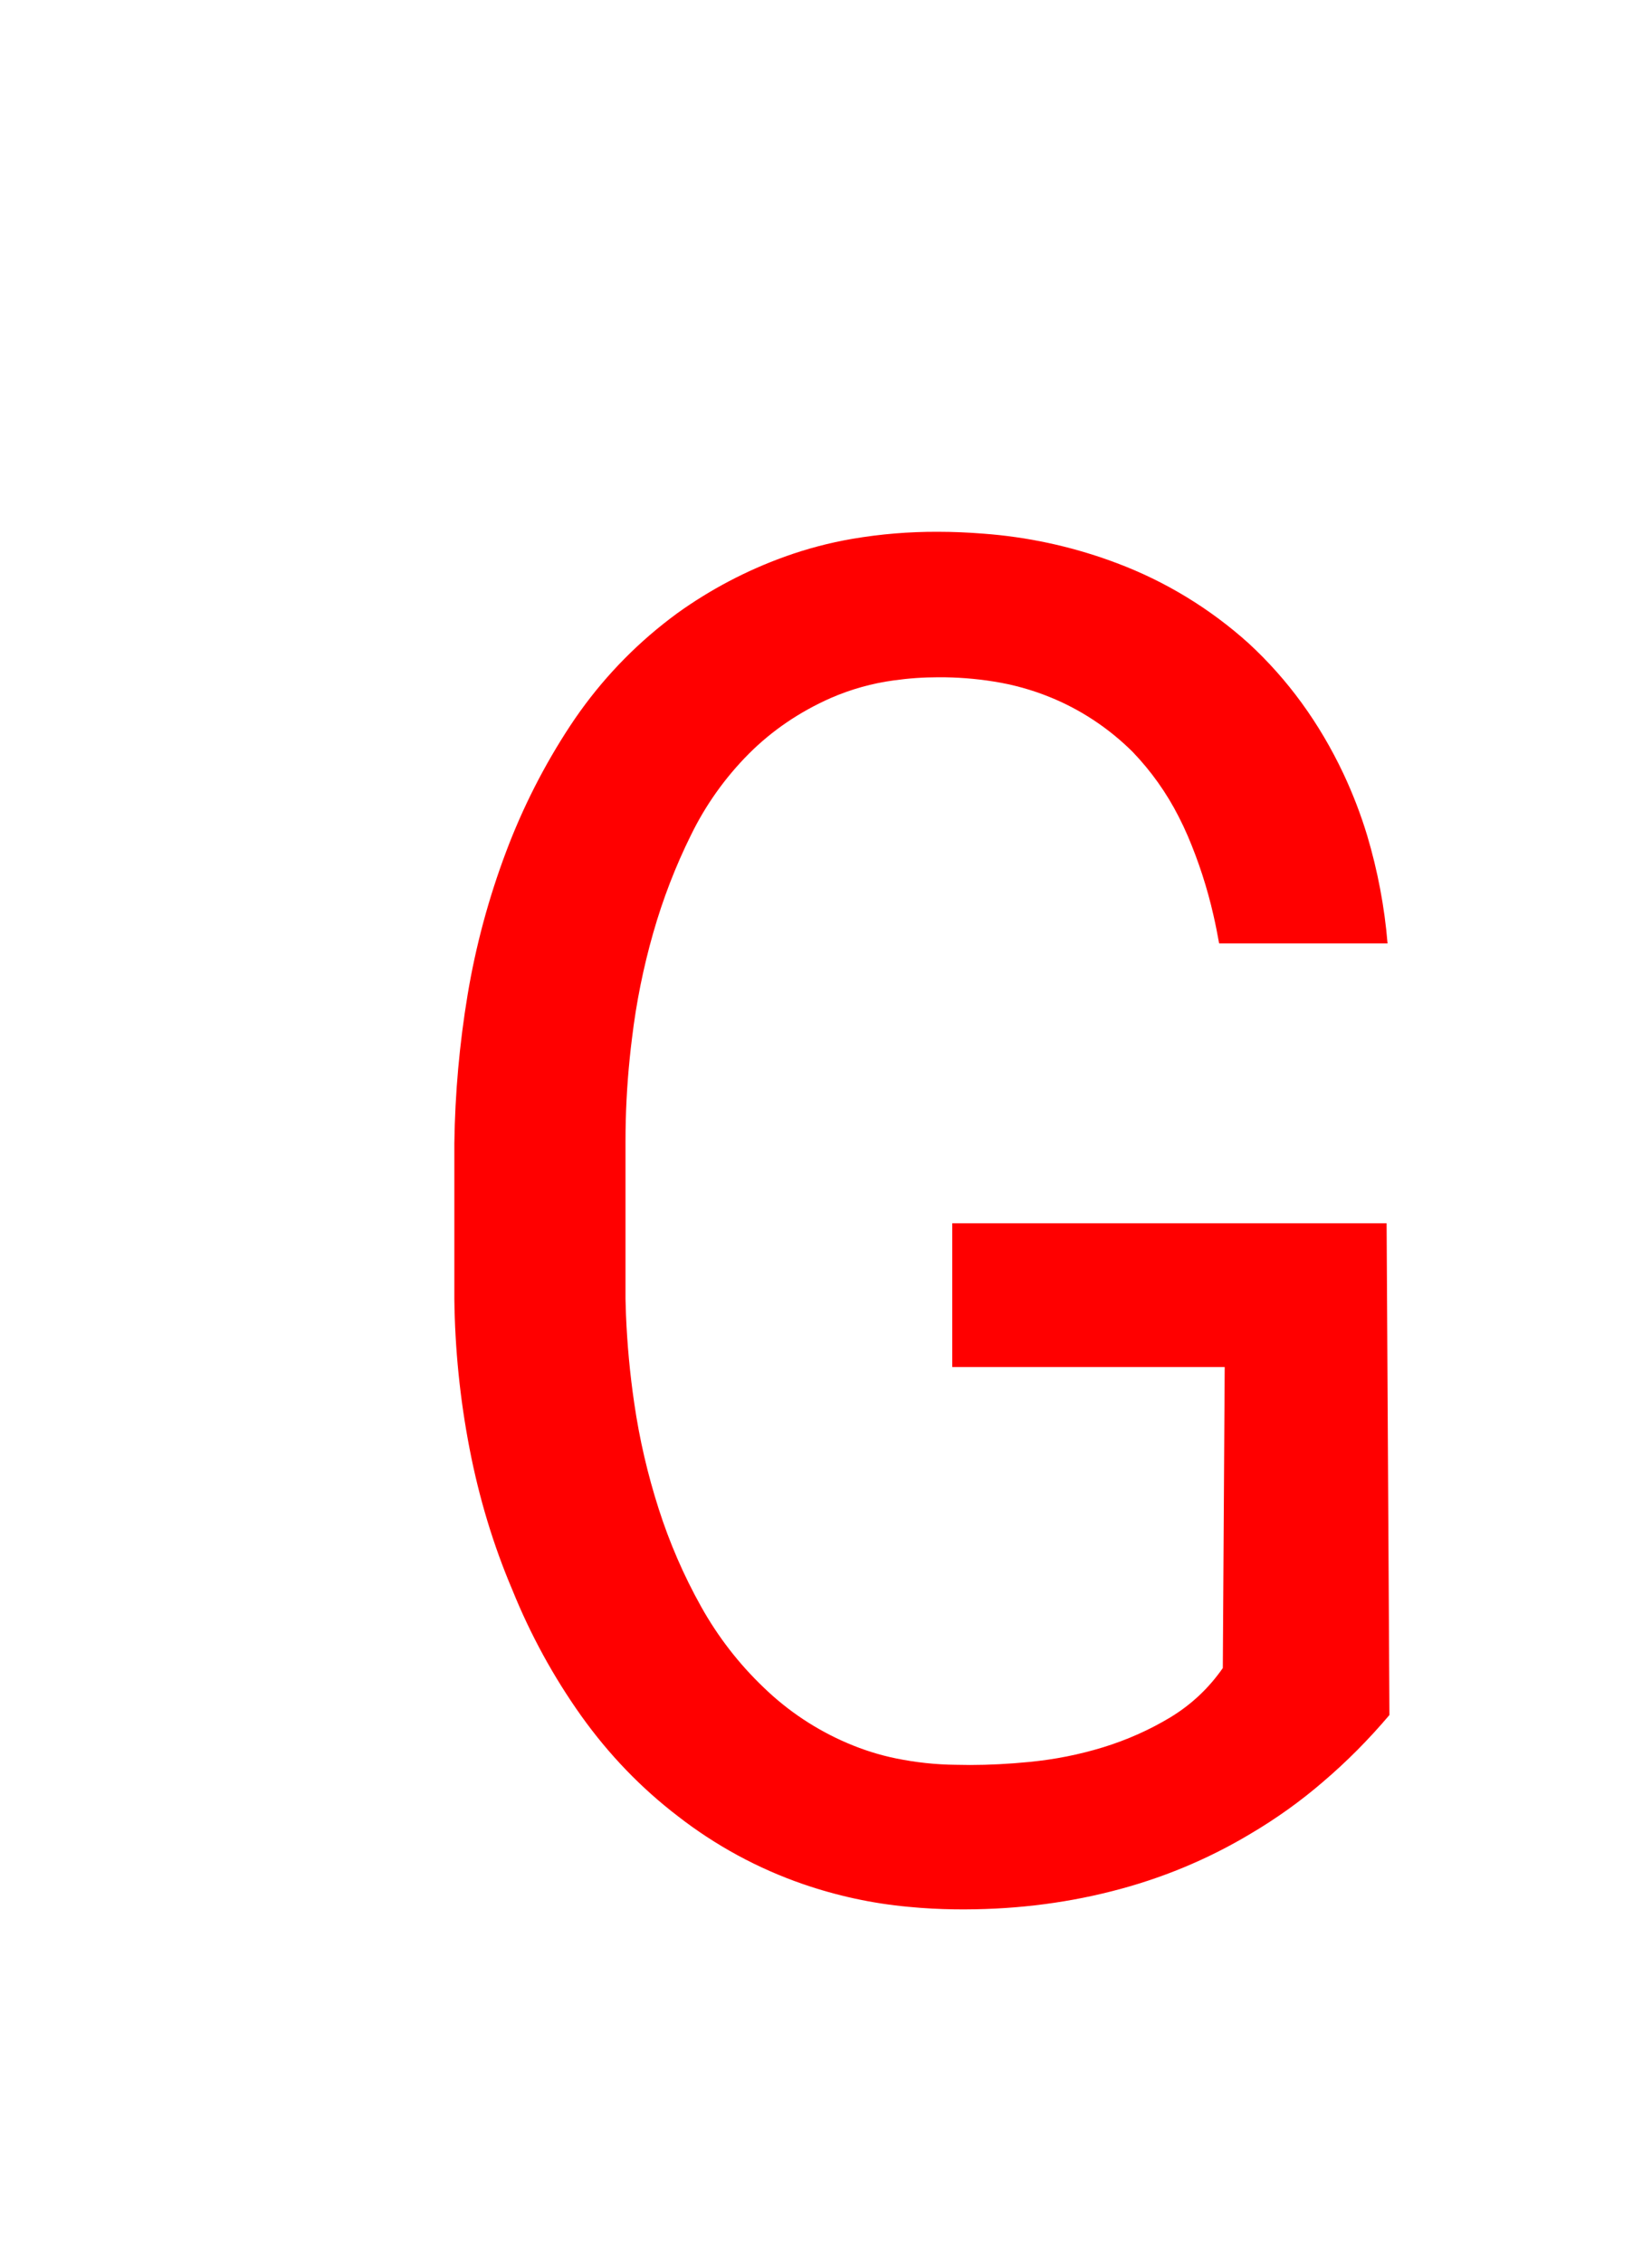 <svg version="1.1" xmlns="http://www.w3.org/2000/svg" xmlns:xlink="http://www.w3.org/1999/xlink" width="17.529" height="24" viewBox="0,0,17.529,24"><g transform="translate(-235.257,-159.992)"><g data-paper-data="{&quot;isPaintingLayer&quot;:true}" stroke-width="0" stroke-linejoin="miter" stroke-miterlimit="10" stroke-dasharray="" stroke-dashoffset="0" style="mix-blend-mode: normal"><path d="M249.296,178.889c-0.24,0.207 -0.498,0.391 -0.771,0.552c-0.456,0.273 -0.948,0.477 -1.475,0.61c-0.527,0.134 -1.081,0.198 -1.66,0.191c-0.166,-0.002 -0.331,-0.011 -0.496,-0.027c-0.382,-0.035 -0.758,-0.117 -1.12,-0.242c-0.477,-0.165 -0.924,-0.408 -1.323,-0.718c-0.391,-0.299 -0.733,-0.654 -1.026,-1.064c-0.296,-0.416 -0.541,-0.865 -0.732,-1.338c-0.202,-0.475 -0.353,-0.975 -0.454,-1.499c-0.101,-0.523 -0.155,-1.054 -0.161,-1.587v-1.65c0.007,-0.527 0.054,-1.053 0.141,-1.577c0.086,-0.515 0.222,-1.02 0.406,-1.509c0.177,-0.472 0.406,-0.922 0.683,-1.343c0.273,-0.413 0.602,-0.773 0.987,-1.079c0.049,-0.039 0.098,-0.076 0.148,-0.113c0.351,-0.252 0.735,-0.454 1.141,-0.6c0.233,-0.084 0.472,-0.147 0.716,-0.189c0.299,-0.051 0.602,-0.076 0.905,-0.075c0.163,0 0.326,0.007 0.488,0.02c0.46,0.034 0.914,0.131 1.348,0.288c0.022,0.008 0.043,0.016 0.065,0.024c0.515,0.193 0.99,0.482 1.399,0.85c0.417,0.384 0.752,0.845 1.006,1.382c0.1,0.213 0.185,0.433 0.253,0.658c0.111,0.373 0.184,0.756 0.216,1.144h-1.787c-0.018,-0.101 -0.038,-0.202 -0.061,-0.302c-0.065,-0.286 -0.156,-0.566 -0.271,-0.836c-0.03,-0.07 -0.062,-0.138 -0.097,-0.206c-0.128,-0.252 -0.293,-0.484 -0.489,-0.688c-0.252,-0.25 -0.55,-0.448 -0.879,-0.581c-0.192,-0.078 -0.392,-0.133 -0.596,-0.165c-0.194,-0.031 -0.39,-0.046 -0.586,-0.045c-0.158,-0 -0.316,0.011 -0.472,0.033c-0.231,0.031 -0.456,0.094 -0.67,0.187c-0.332,0.147 -0.622,0.344 -0.869,0.591c-0.251,0.252 -0.459,0.544 -0.615,0.864c-0.163,0.329 -0.297,0.675 -0.401,1.04c-0.104,0.365 -0.179,0.736 -0.224,1.113c-0.009,0.07 -0.017,0.141 -0.024,0.211c-0.03,0.293 -0.045,0.588 -0.045,0.883v1.67c0.001,0.056 0.003,0.113 0.005,0.169c0.013,0.315 0.042,0.628 0.088,0.94c0.055,0.379 0.142,0.753 0.259,1.118c0.115,0.359 0.265,0.706 0.449,1.035c0.177,0.318 0.401,0.608 0.664,0.859c0.258,0.25 0.559,0.45 0.889,0.591c0.166,0.071 0.338,0.126 0.515,0.162c0.21,0.043 0.423,0.066 0.637,0.068c0.05,0.001 0.1,0.002 0.15,0.002c0.201,0 0.41,-0.011 0.626,-0.032c0.271,-0.026 0.533,-0.078 0.787,-0.156c0.253,-0.078 0.491,-0.184 0.712,-0.317c0.221,-0.134 0.407,-0.308 0.557,-0.523l0.02,-3.193h-2.891v-1.524h4.609l0.03,5.215c-0.221,0.261 -0.456,0.497 -0.704,0.708z" fill="#ff0000" fill-rule="evenodd" stroke="#ff0000" stroke-linecap="round"/><path d="M235.257,183.992v-24h17.529v24z" fill="none" fill-rule="nonzero" stroke="#000000" stroke-linecap="butt"/></g></g></svg>